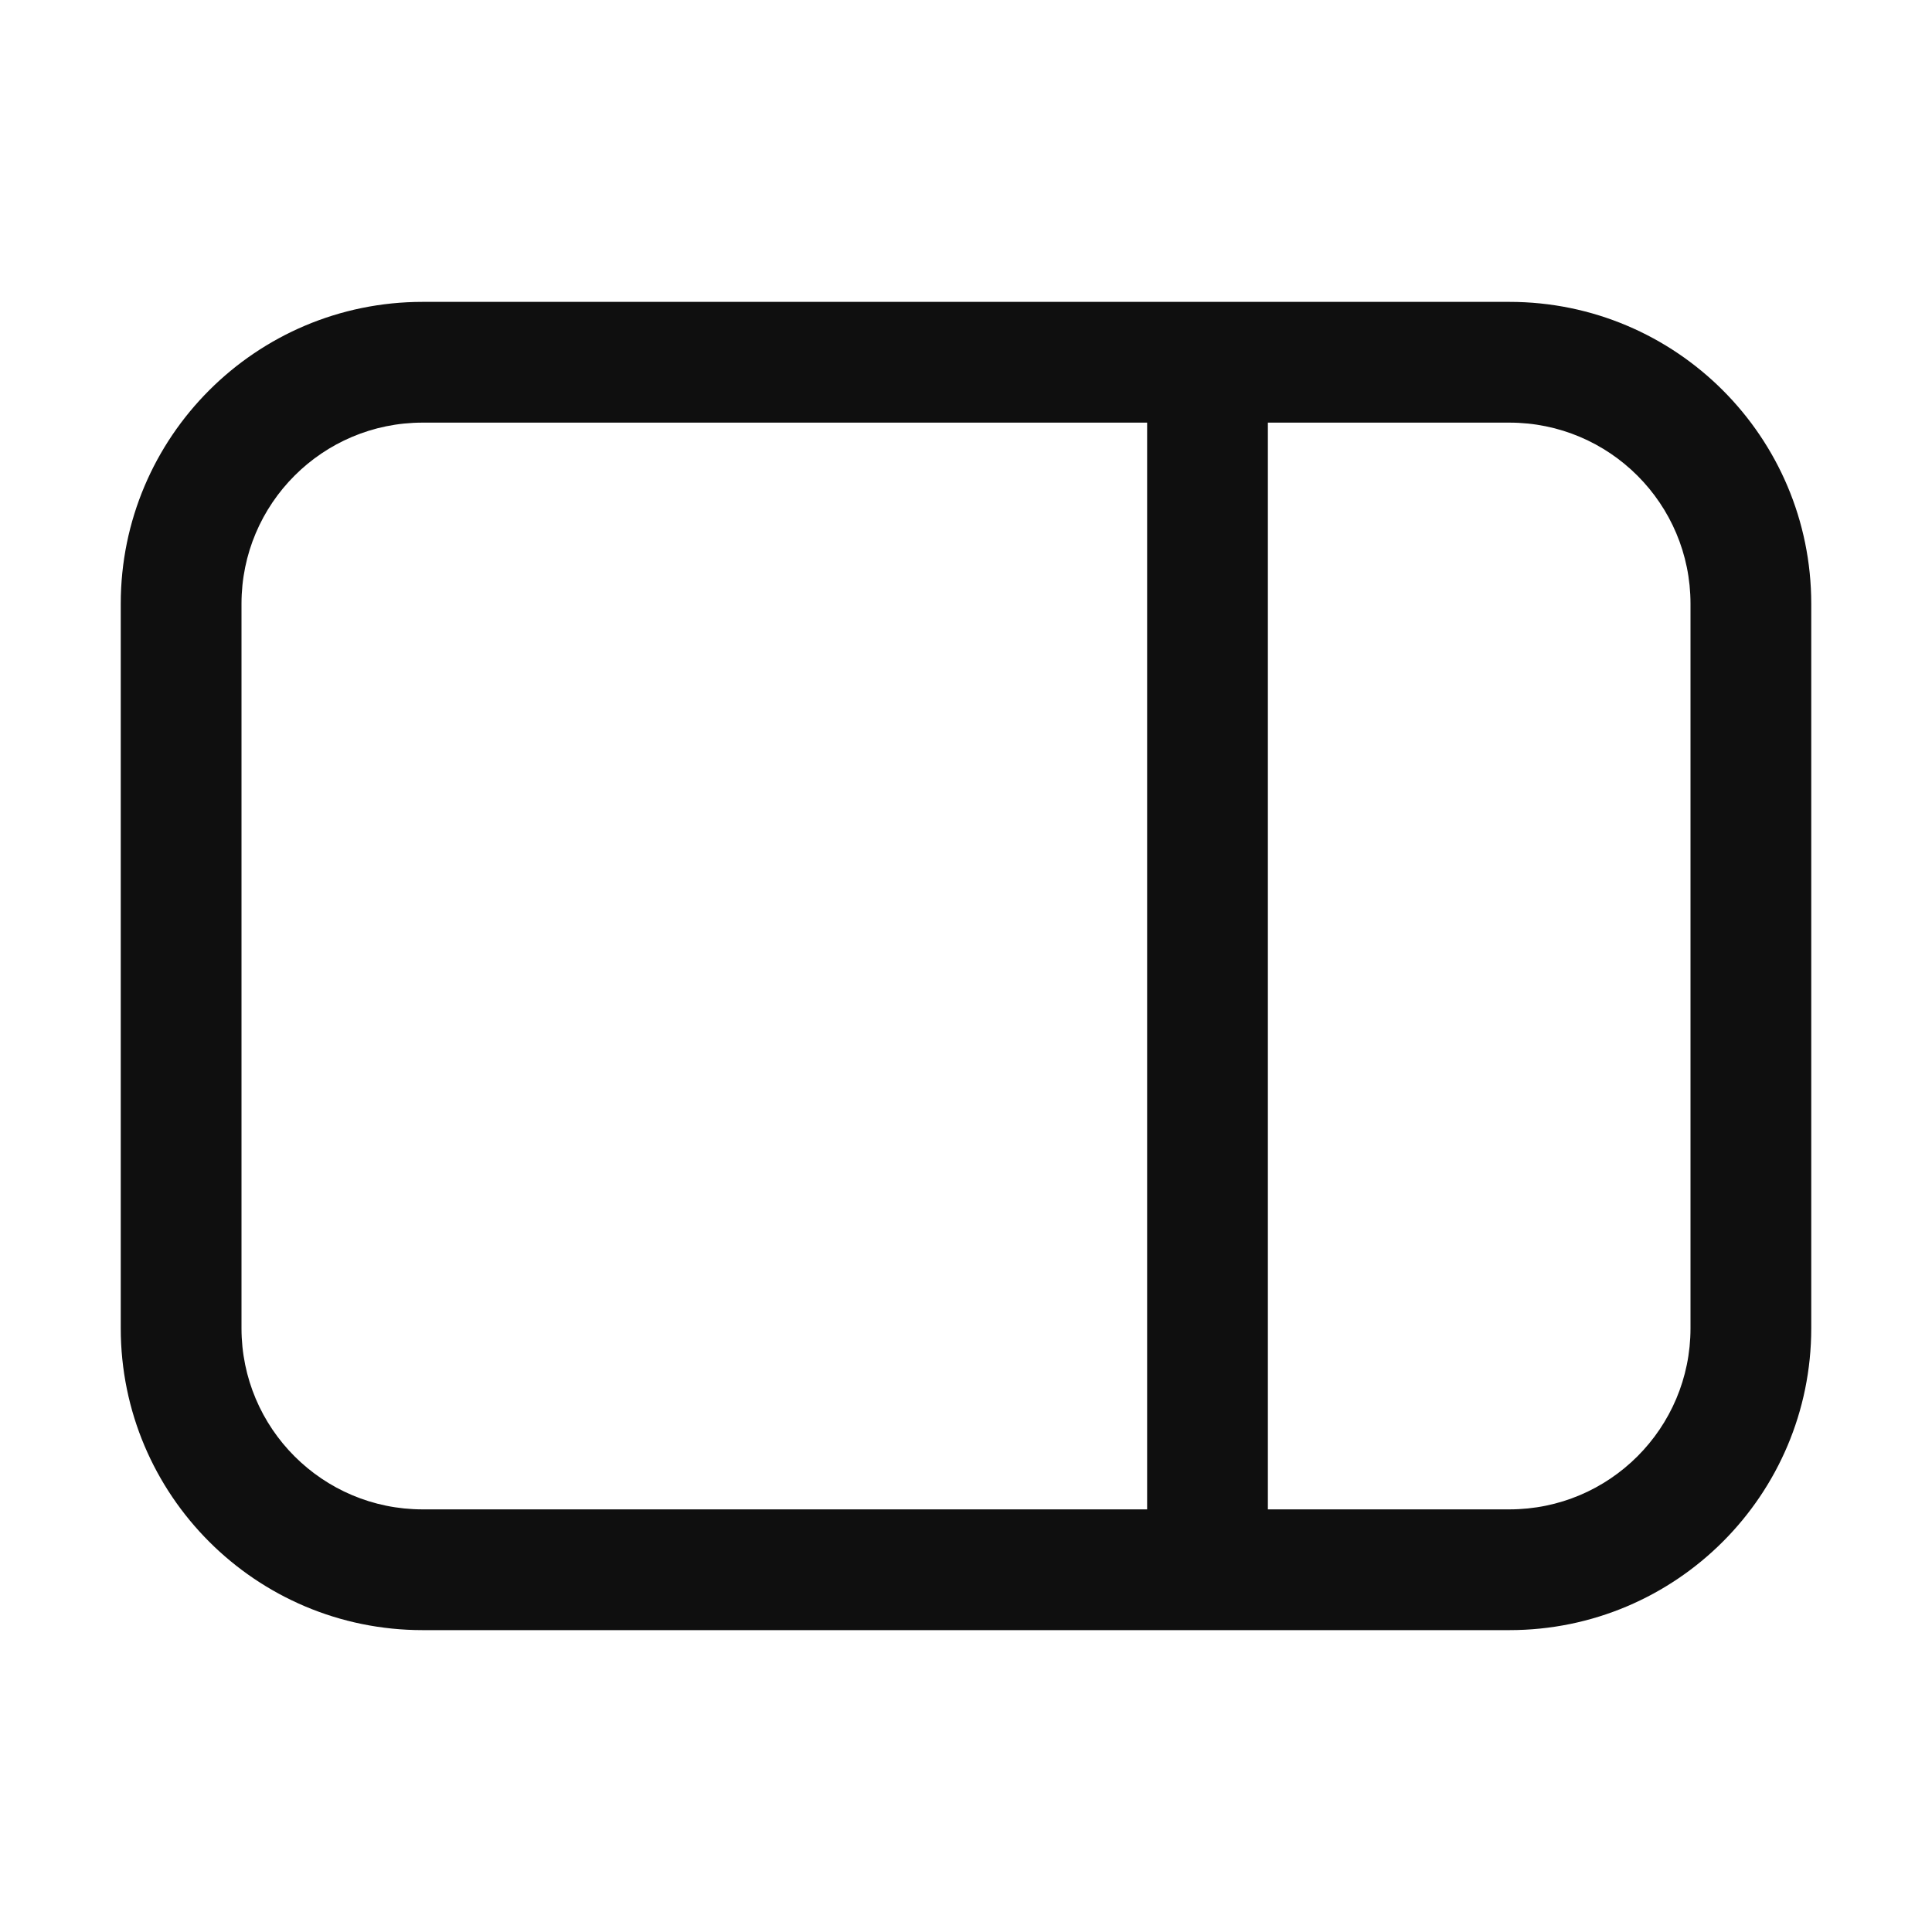 <svg width="32" height="32" viewBox="0 0 32 32" fill="none" xmlns="http://www.w3.org/2000/svg">
<path d="M28 10C28 8.343 26.657 7 25 7H21V25H25C26.657 25 28 23.657 28 22V10ZM4 22C4 23.657 5.343 25 7 25H19V7H7C5.343 7 4 8.343 4 10V22ZM30 22C30 24.761 27.761 27 25 27H7C4.239 27 2 24.761 2 22V10C2 7.239 4.239 5 7 5H25C27.761 5 30 7.239 30 10V22Z" fill="#0F0F0F"/>
</svg>
